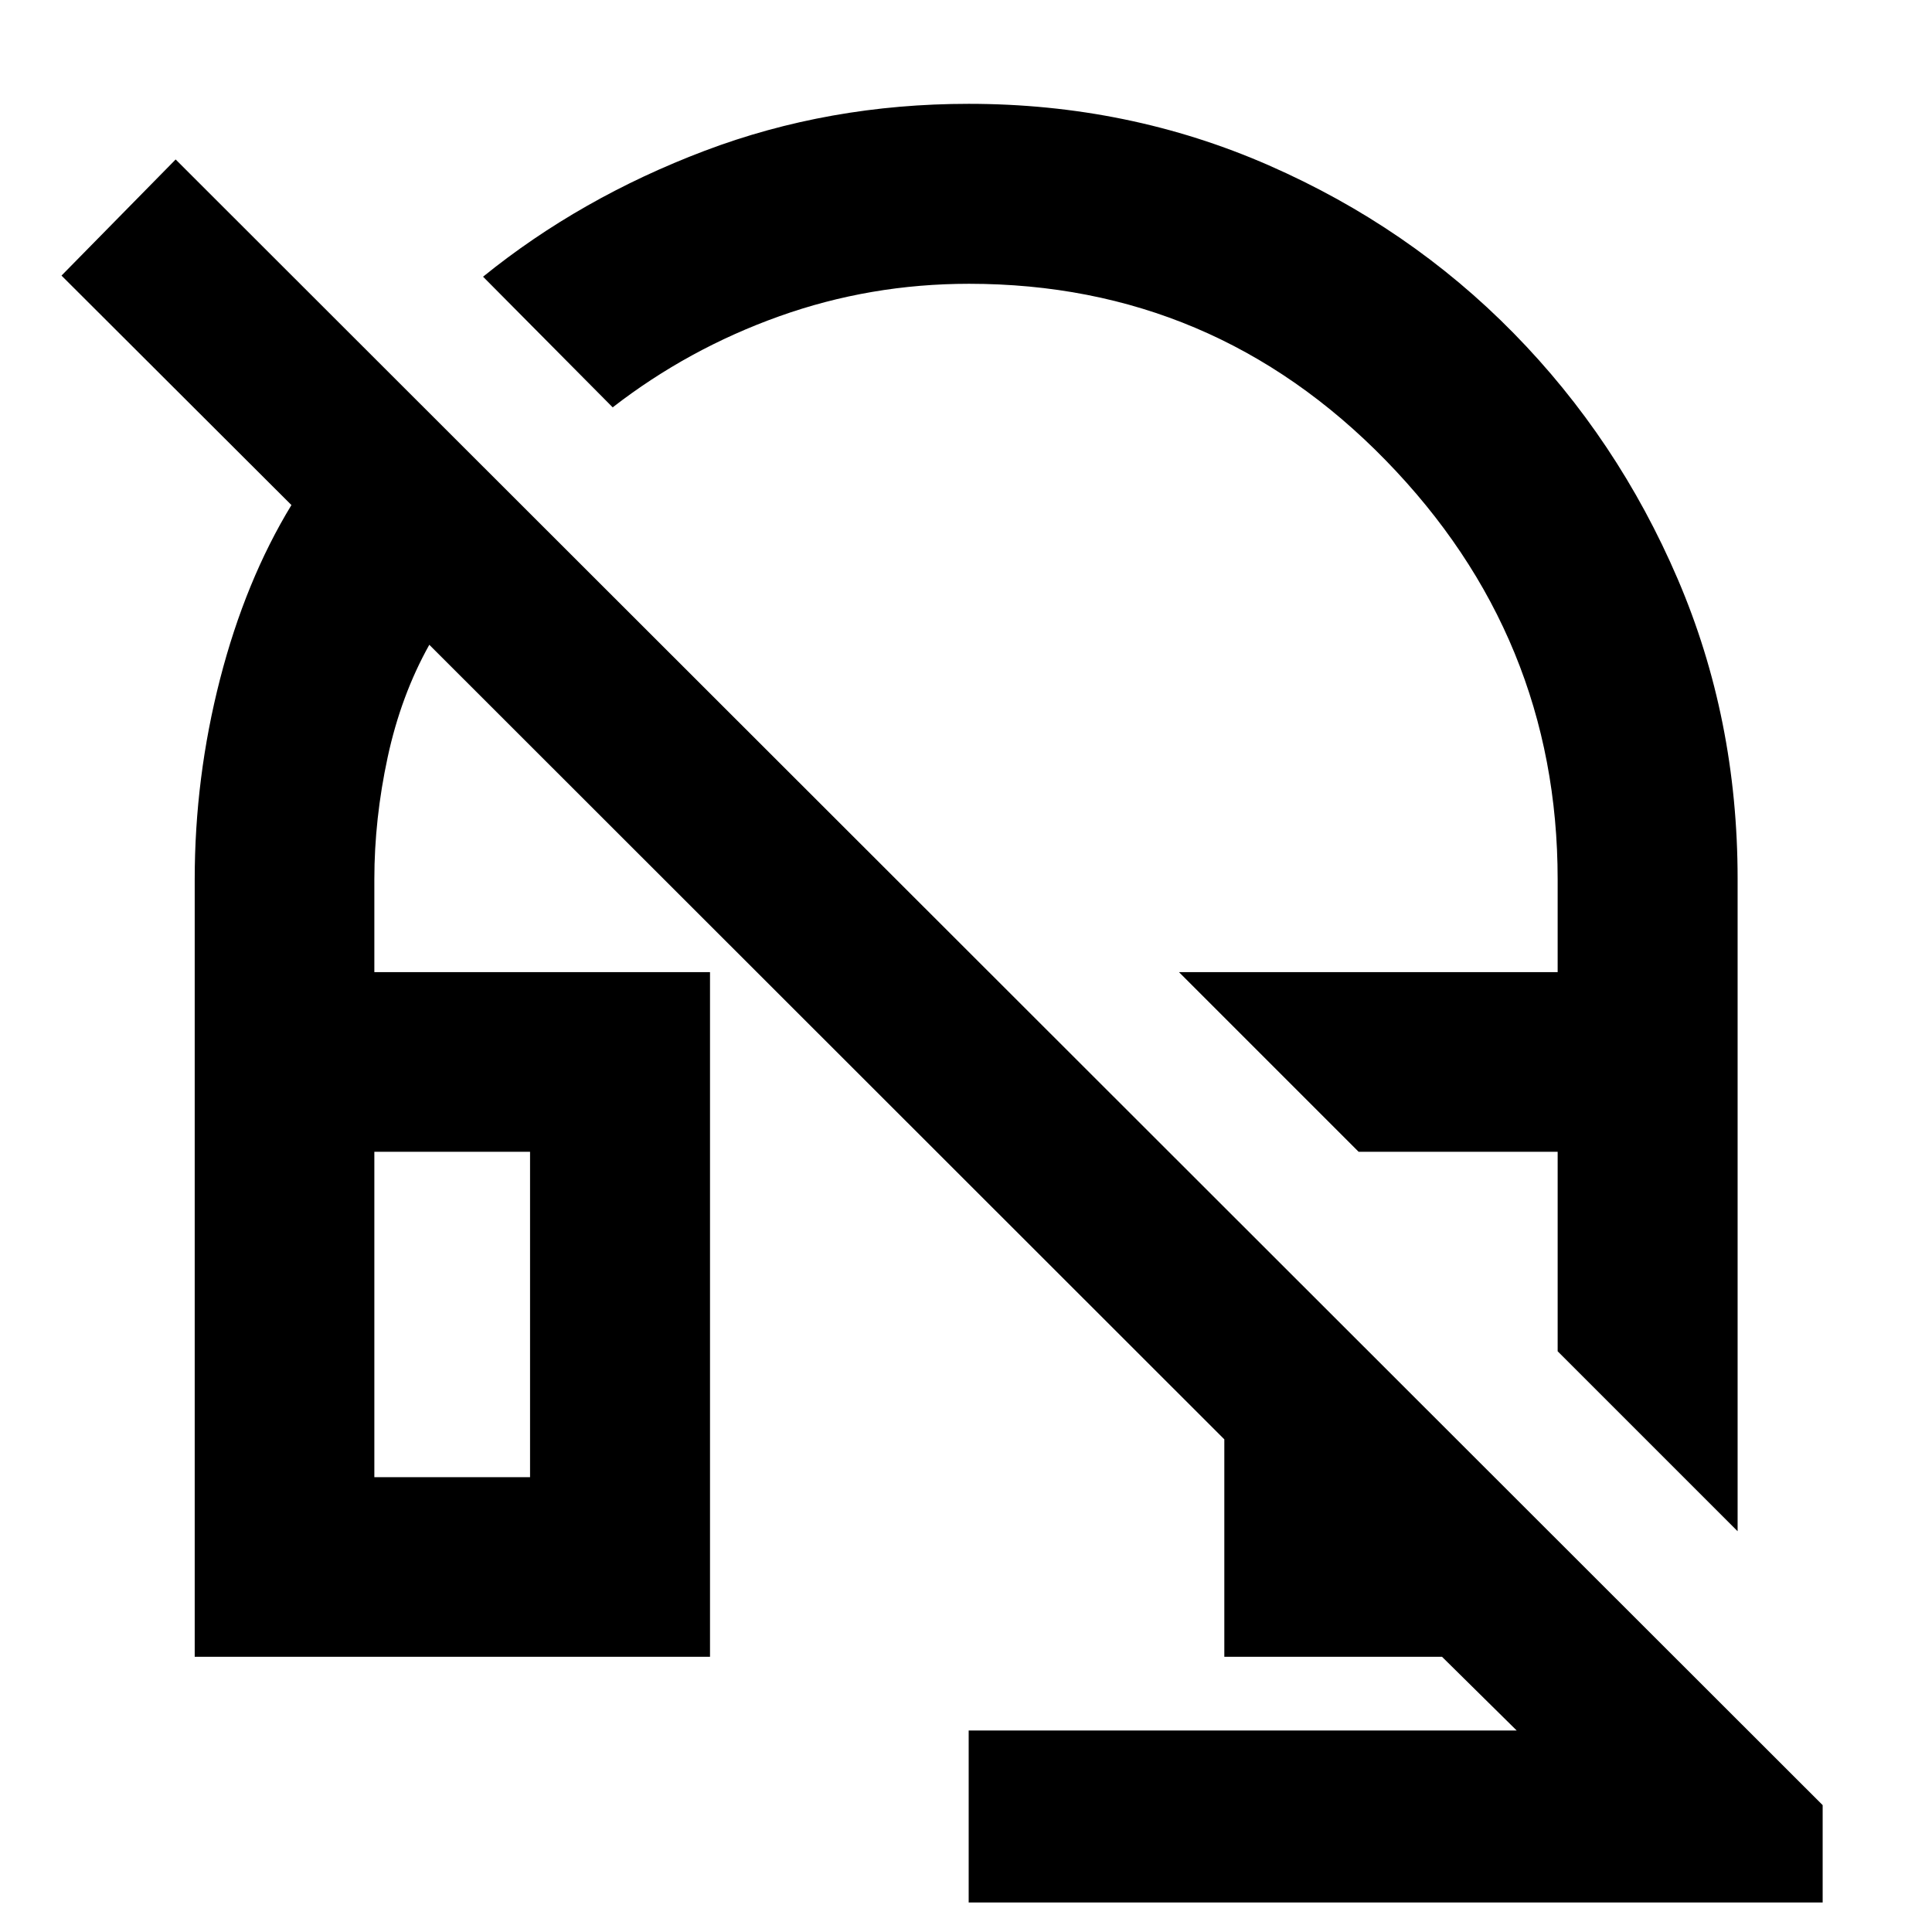 <svg xmlns="http://www.w3.org/2000/svg" height="40" viewBox="0 -960 960 960" width="40"><path d="m863.41-199.14-89.42-89.42v-99.13h-98.9l-89.26-89.26h188.16V-523q0-120.68-85.51-208.34-85.5-87.65-206.96-87.65-49.13 0-94.32 16.15-45.2 16.14-82.76 45.25l-64.41-64.92q48.42-39.19 110.06-62.54 61.65-23.36 131.26-23.36 79.42 0 149.18 30.59 69.77 30.59 121.56 83.35 51.79 52.76 81.55 122.17 29.77 69.41 29.77 148.97v324.19ZM481.33-14.67v-85.44h272.32l-37.12-36.64H608.36V-244.8L213.32-639.61q-14.07 25.15-20.69 55.87-6.62 30.72-6.62 60.68v46.11H352.8v340.2H96.75v-386.17q0-50.73 12.59-99.64 12.59-48.9 35.47-86.48L30.56-823.06l56.72-57.7L905.67-63.04v48.37H481.33ZM186.01-226.01h77.37v-161.68h-77.37v161.68Zm0-161.68h77.37-77.37Zm489.08 0h98.9-98.9Z"/></svg>